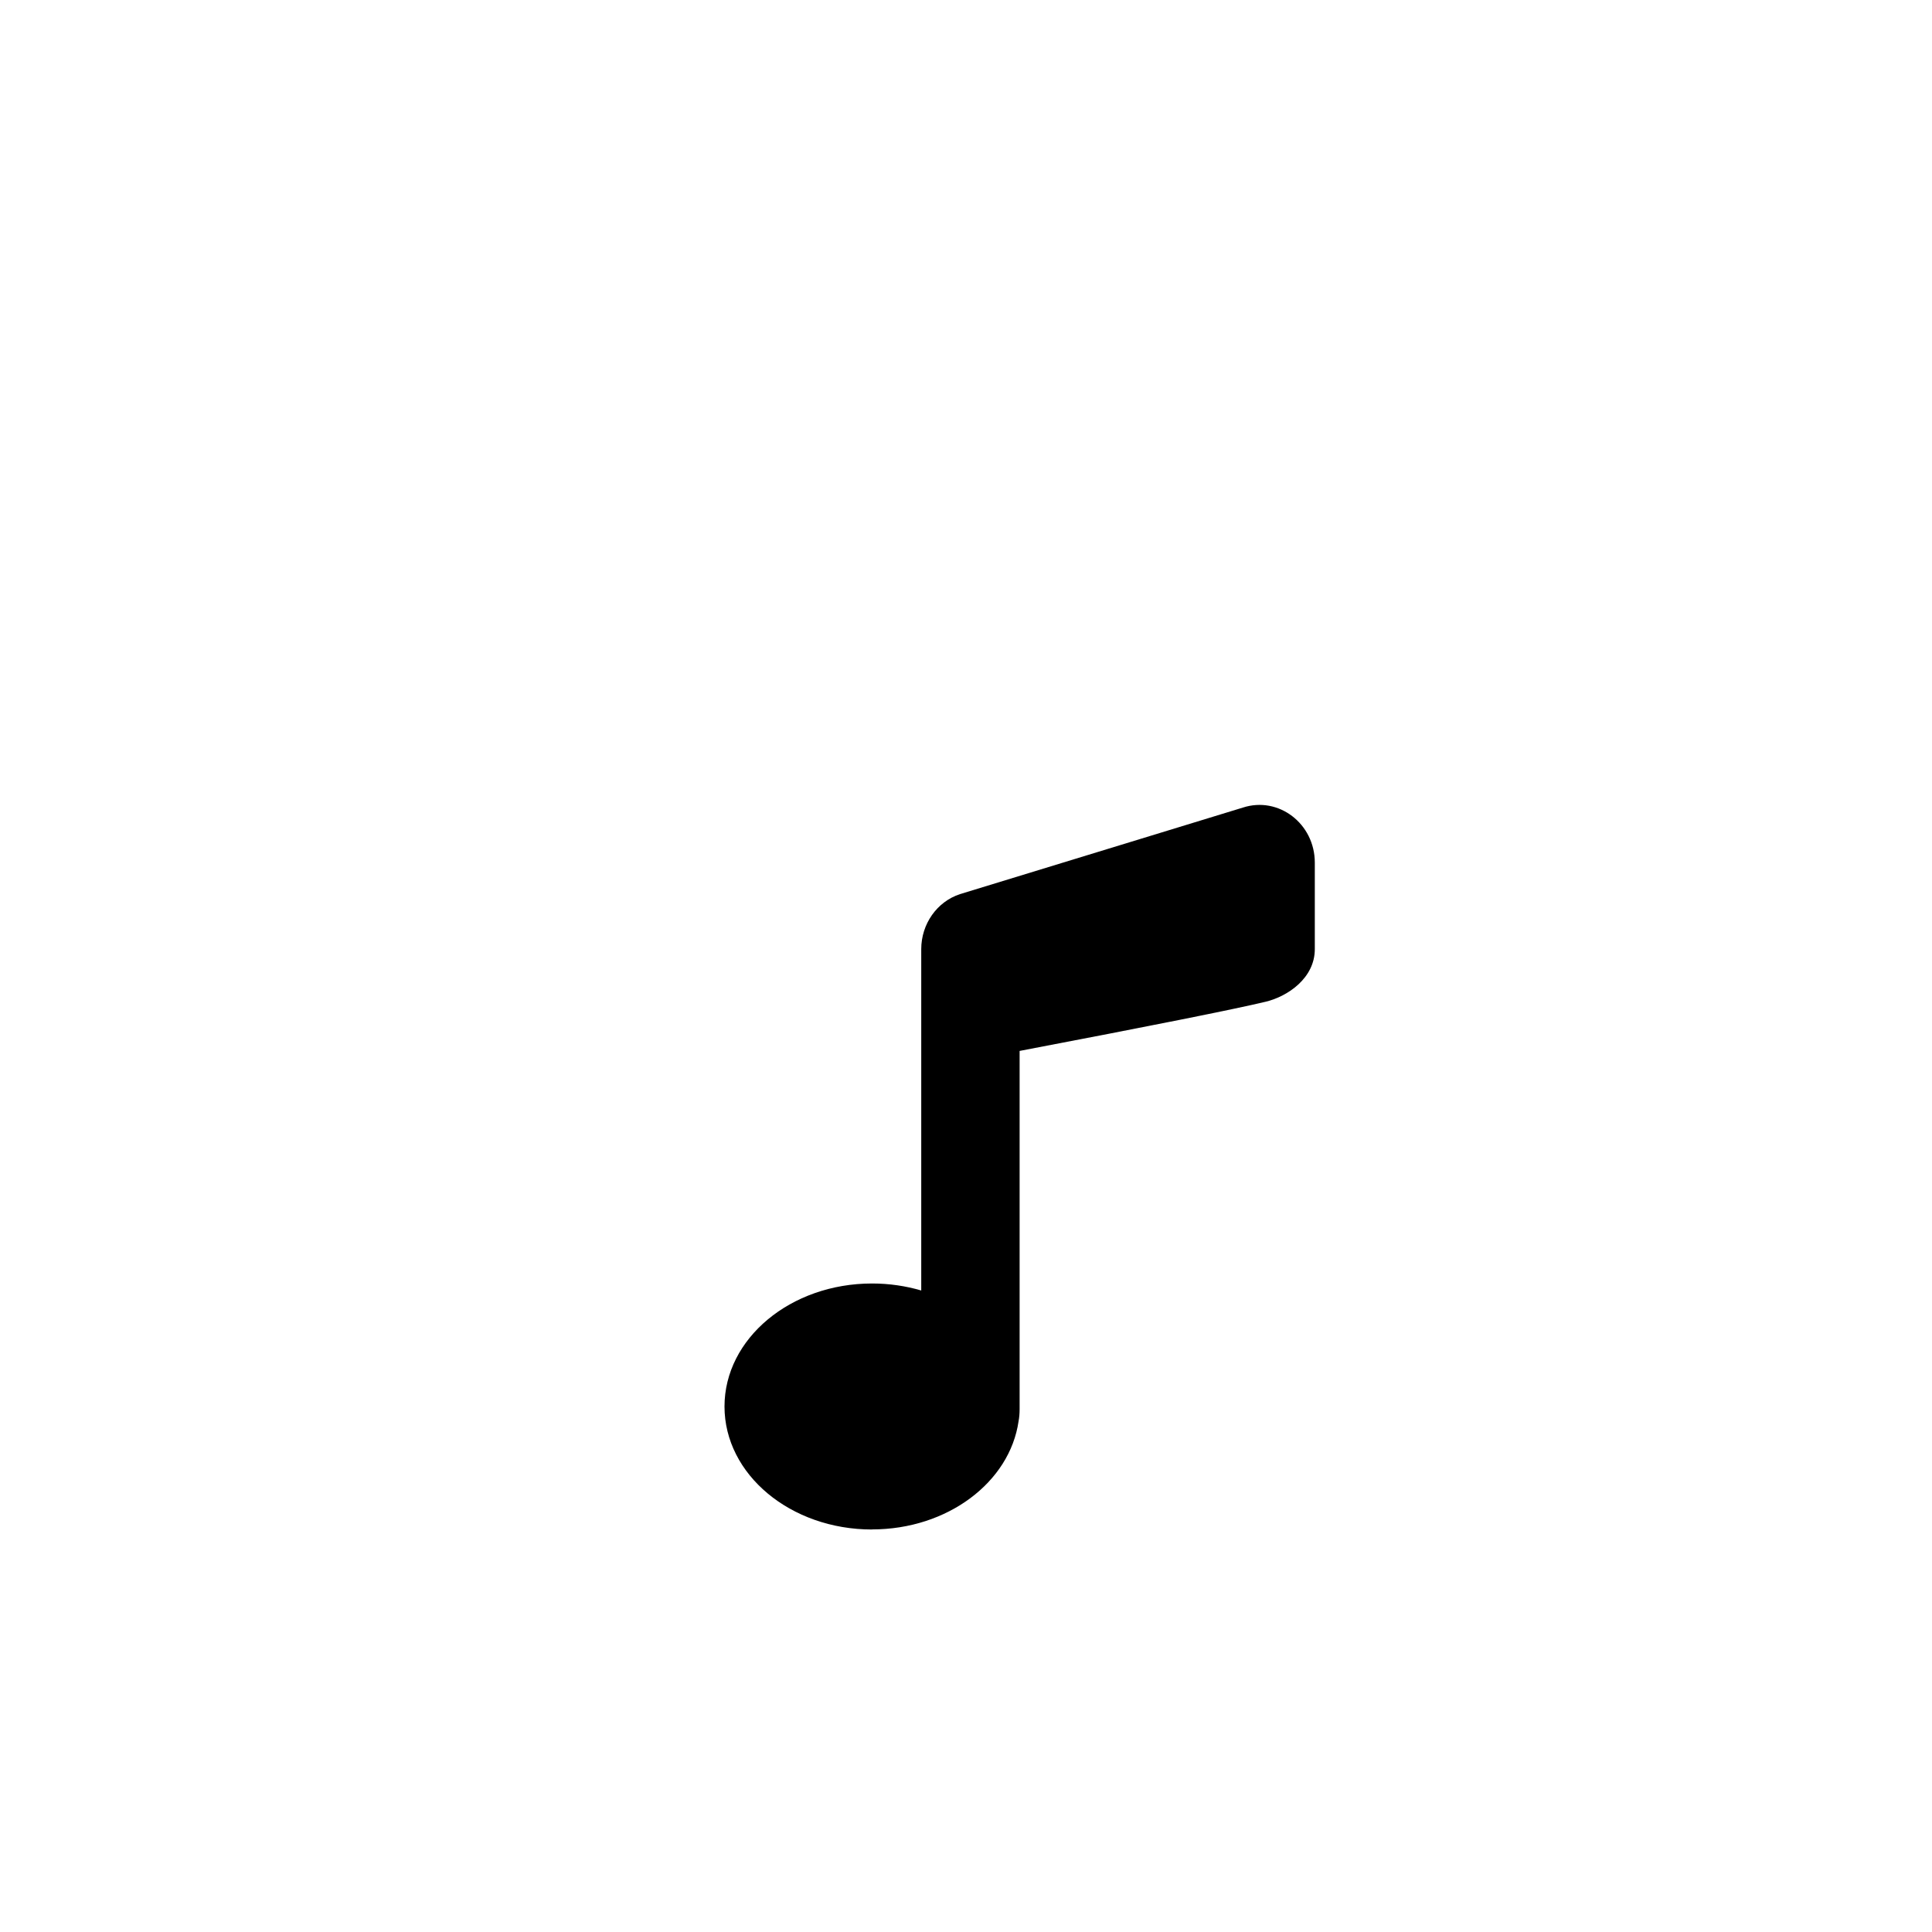 <svg height="24" viewBox="0 0 24 24" width="24" xmlns="http://www.w3.org/2000/svg"><g fill="none" fill-rule="evenodd"><path d="m0 0h24v24h-24z" opacity="0"/><path d="m10.833 19c-1.013 0-1.833-.684-1.833-1.528 0-.844.821-1.528 1.833-1.528.214 0 .42.031.611.087v-4.24c0-.313.195-.59.482-.684l3.514-1.075c.443-.144.893.2.893.684v1.075c0 .358-.335.587-.611.653-.397.095-1.415.298-3.056.611v4.448c0 .055-.004.106-.013.152-.109.757-.882 1.344-1.82 1.344z" fill="#000"/></g></svg>